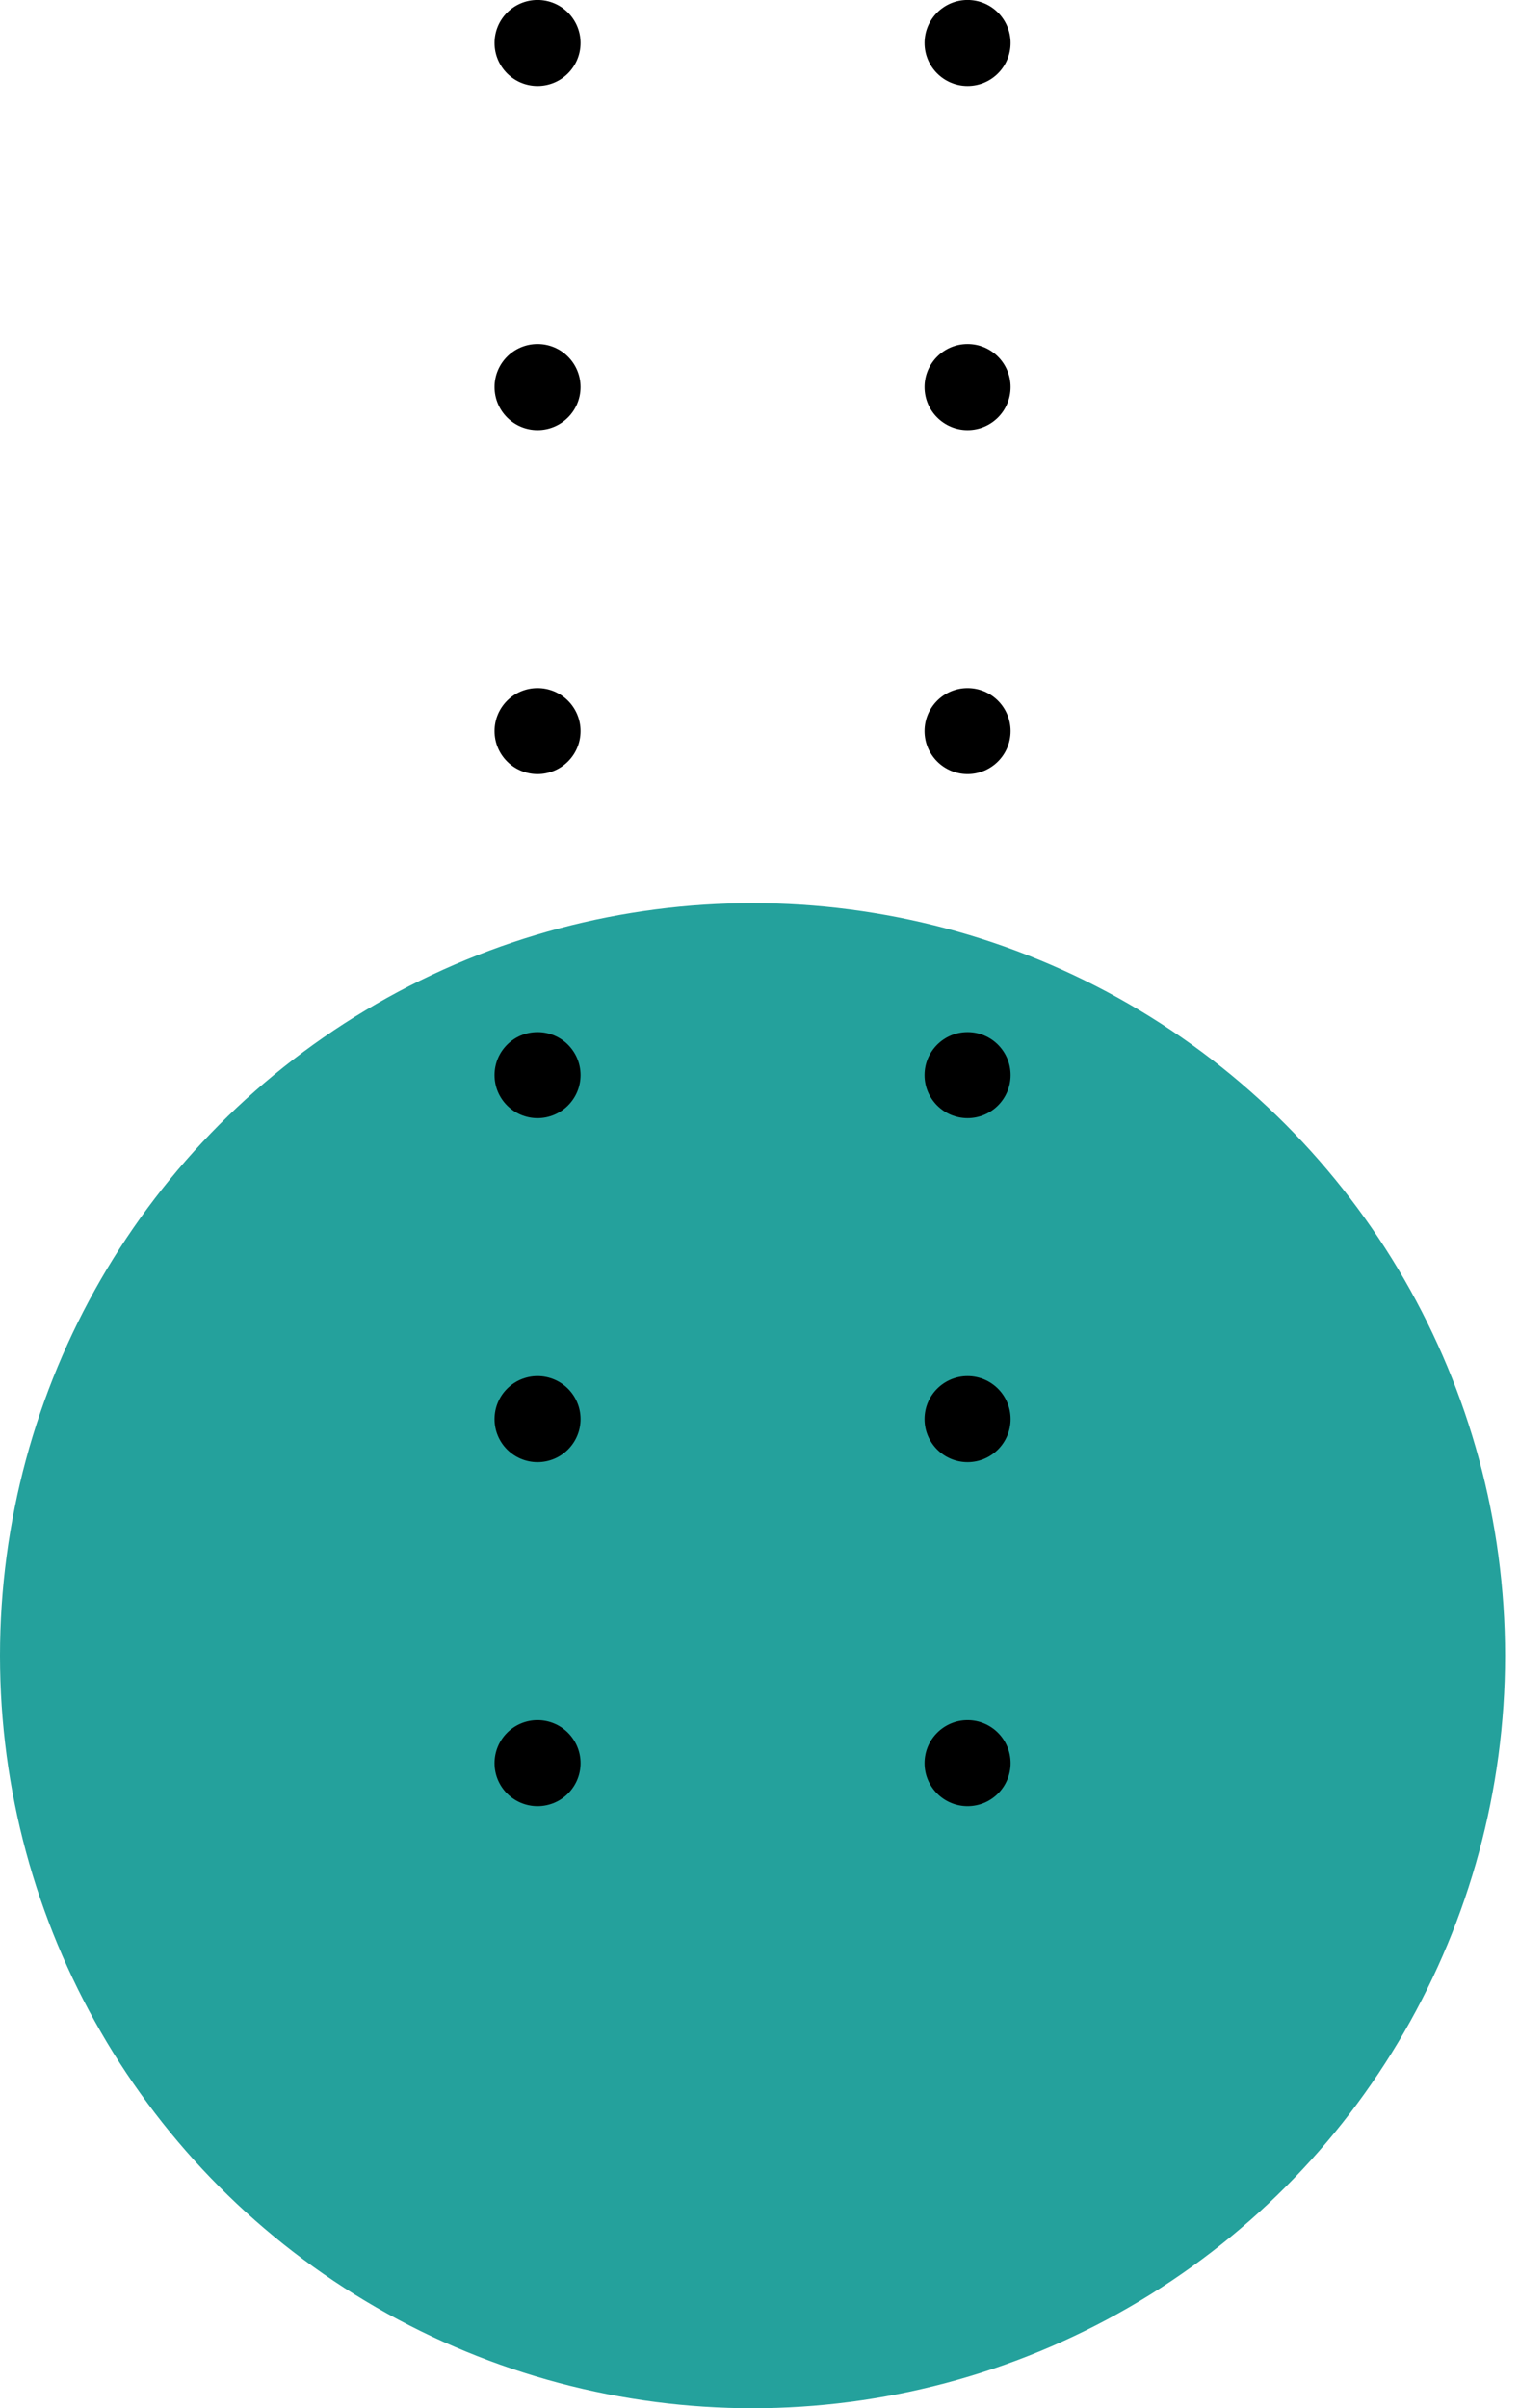 <svg width="41" height="65" viewBox="0 0 41 65" fill="none" xmlns="http://www.w3.org/2000/svg">
<circle cx="20.312" cy="44.688" r="20.312" fill="#24A19C"/>
<circle cx="1.161" cy="1.161" r="1.161" transform="matrix(1 0 0 -1 13.348 2.321)" fill="black"/>
<circle cx="1.161" cy="1.161" r="1.161" transform="matrix(1 0 0 -1 13.348 30.179)" fill="black"/>
<circle cx="1.161" cy="1.161" r="1.161" transform="matrix(1 0 0 -1 13.348 11.607)" fill="black"/>
<circle cx="1.161" cy="1.161" r="1.161" transform="matrix(1 0 0 -1 13.348 39.464)" fill="black"/>
<circle cx="1.161" cy="1.161" r="1.161" transform="matrix(1 0 0 -1 13.348 20.893)" fill="black"/>
<circle cx="1.161" cy="1.161" r="1.161" transform="matrix(1 0 0 -1 13.348 48.75)" fill="black"/>
<circle cx="1.161" cy="1.161" r="1.161" transform="matrix(1 0 0 -1 24.955 2.321)" fill="black"/>
<circle cx="1.161" cy="1.161" r="1.161" transform="matrix(1 0 0 -1 24.955 30.179)" fill="black"/>
<circle cx="1.161" cy="1.161" r="1.161" transform="matrix(1 0 0 -1 24.955 11.607)" fill="black"/>
<circle cx="1.161" cy="1.161" r="1.161" transform="matrix(1 0 0 -1 24.955 39.464)" fill="black"/>
<circle cx="1.161" cy="1.161" r="1.161" transform="matrix(1 0 0 -1 24.955 20.893)" fill="black"/>
<circle cx="1.161" cy="1.161" r="1.161" transform="matrix(1 0 0 -1 24.955 48.75)" fill="black"/>
</svg>
